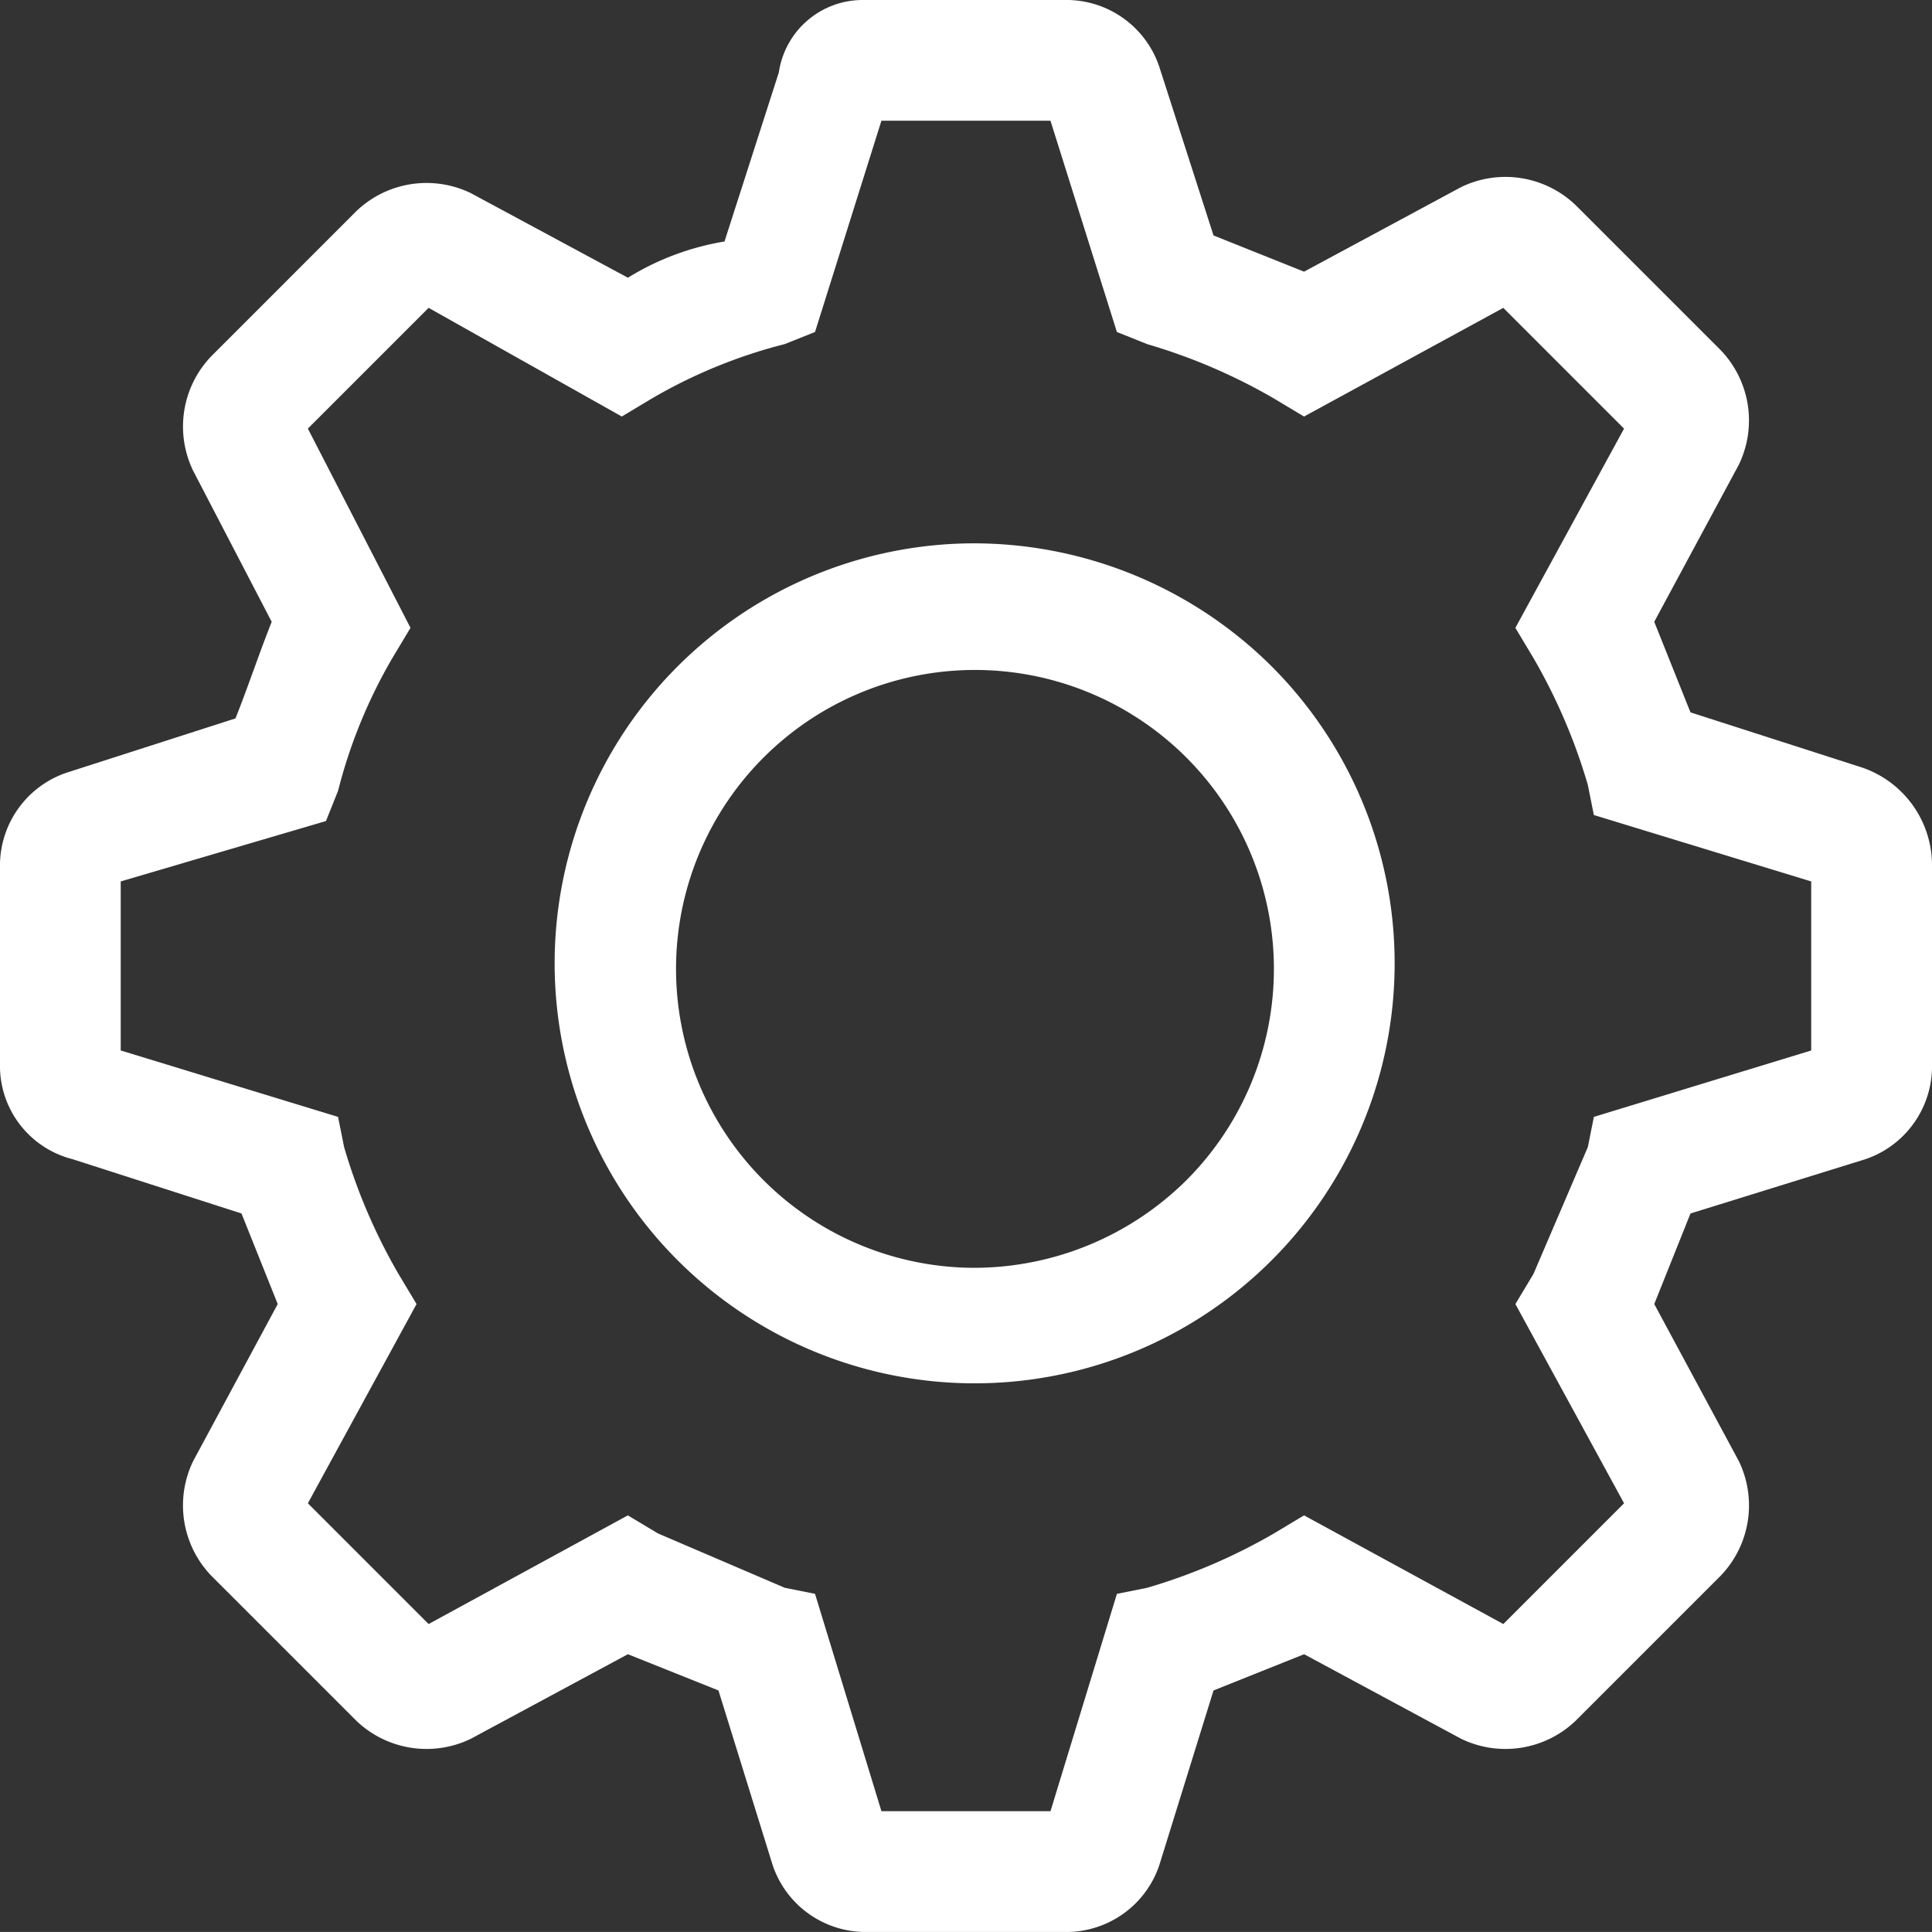 <svg xmlns="http://www.w3.org/2000/svg" width="88.891" height="88.889" viewBox="0 0 88.891 88.889">
  <rect x="0" y="0" width="88.891" height="88.889" fill="#333333" stroke="none"/>
  <g id="settings-line" transform="translate(-5.555 -5.557)">
    <path id="Path_10" data-name="Path 10" d="M50.278,30.556a19.324,19.324,0,1,0,13.785,5.66,19.444,19.444,0,0,0-13.785-5.66Zm0,33.333a13.754,13.754,0,1,1,9.861-4.028,13.889,13.889,0,0,1-9.861,4.028Z" fill="#fff"/>
    <path id="Path_11" data-name="Path 11" d="M91.111,40.833l-7.778-2.5-1.667-4.167,3.889-7.222a4.671,4.671,0,0,0-.833-5.278L78.055,15a4.67,4.67,0,0,0-5.278-.833l-7.222,3.889-4.167-1.667-2.5-7.778a4.512,4.512,0,0,0-4.166-3.054H45.278A3.9,3.9,0,0,0,41.389,8.89l-2.5,7.778a12.255,12.255,0,0,0-4.444,1.667l-7.223-3.89a4.671,4.671,0,0,0-5.278.833l-6.666,6.667a4.67,4.67,0,0,0-.833,5.278l3.611,6.944c-.556,1.389-1.111,3.056-1.667,4.444l-7.778,2.5a4.515,4.515,0,0,0-3.056,4.167v9.444a4.425,4.425,0,0,0,3.333,4.167l7.778,2.5,1.667,4.167-3.889,7.222a4.671,4.671,0,0,0,.833,5.278l6.667,6.667a4.67,4.67,0,0,0,5.278.833l7.222-3.889,4.167,1.667,2.5,8.056a4.515,4.515,0,0,0,4.167,3.056h9.444a4.516,4.516,0,0,0,4.167-3.056l2.5-8.056,4.167-1.667,7.222,3.889a4.671,4.671,0,0,0,5.278-.833l6.667-6.667a4.67,4.67,0,0,0,.833-5.278l-3.889-7.222,1.667-4.167,8.056-2.5a4.515,4.515,0,0,0,3.056-4.167V45.277a4.754,4.754,0,0,0-3.333-4.444ZM88.889,53.889l-10,3.056-.278,1.389-2.5,5.833-.833,1.389,5,9.167-5.556,5.556-9.167-5-1.389.833a26.4,26.4,0,0,1-5.833,2.5l-1.389.278-3.056,10H46.11l-3.056-10-1.389-.278-5.833-2.5-1.389-.833-9.167,5L19.72,74.723l5-9.167-.833-1.389a26.4,26.4,0,0,1-2.5-5.833l-.278-1.389-10-3.056V46.111l9.444-2.778.556-1.389a23.593,23.593,0,0,1,2.5-6.111l.833-1.389L19.72,25.277l5.556-5.556,8.889,5,1.389-.833a23.593,23.593,0,0,1,6.111-2.5l1.389-.556,3.055-9.721h7.778l3.056,9.722,1.389.556a26.4,26.4,0,0,1,5.833,2.5l1.389.833,9.167-5,5.556,5.556-5,9.167.833,1.389a26.4,26.4,0,0,1,2.5,5.833l.278,1.389,10,3.056V53.89Z" fill="#fff"/>
  </g>
</svg>

